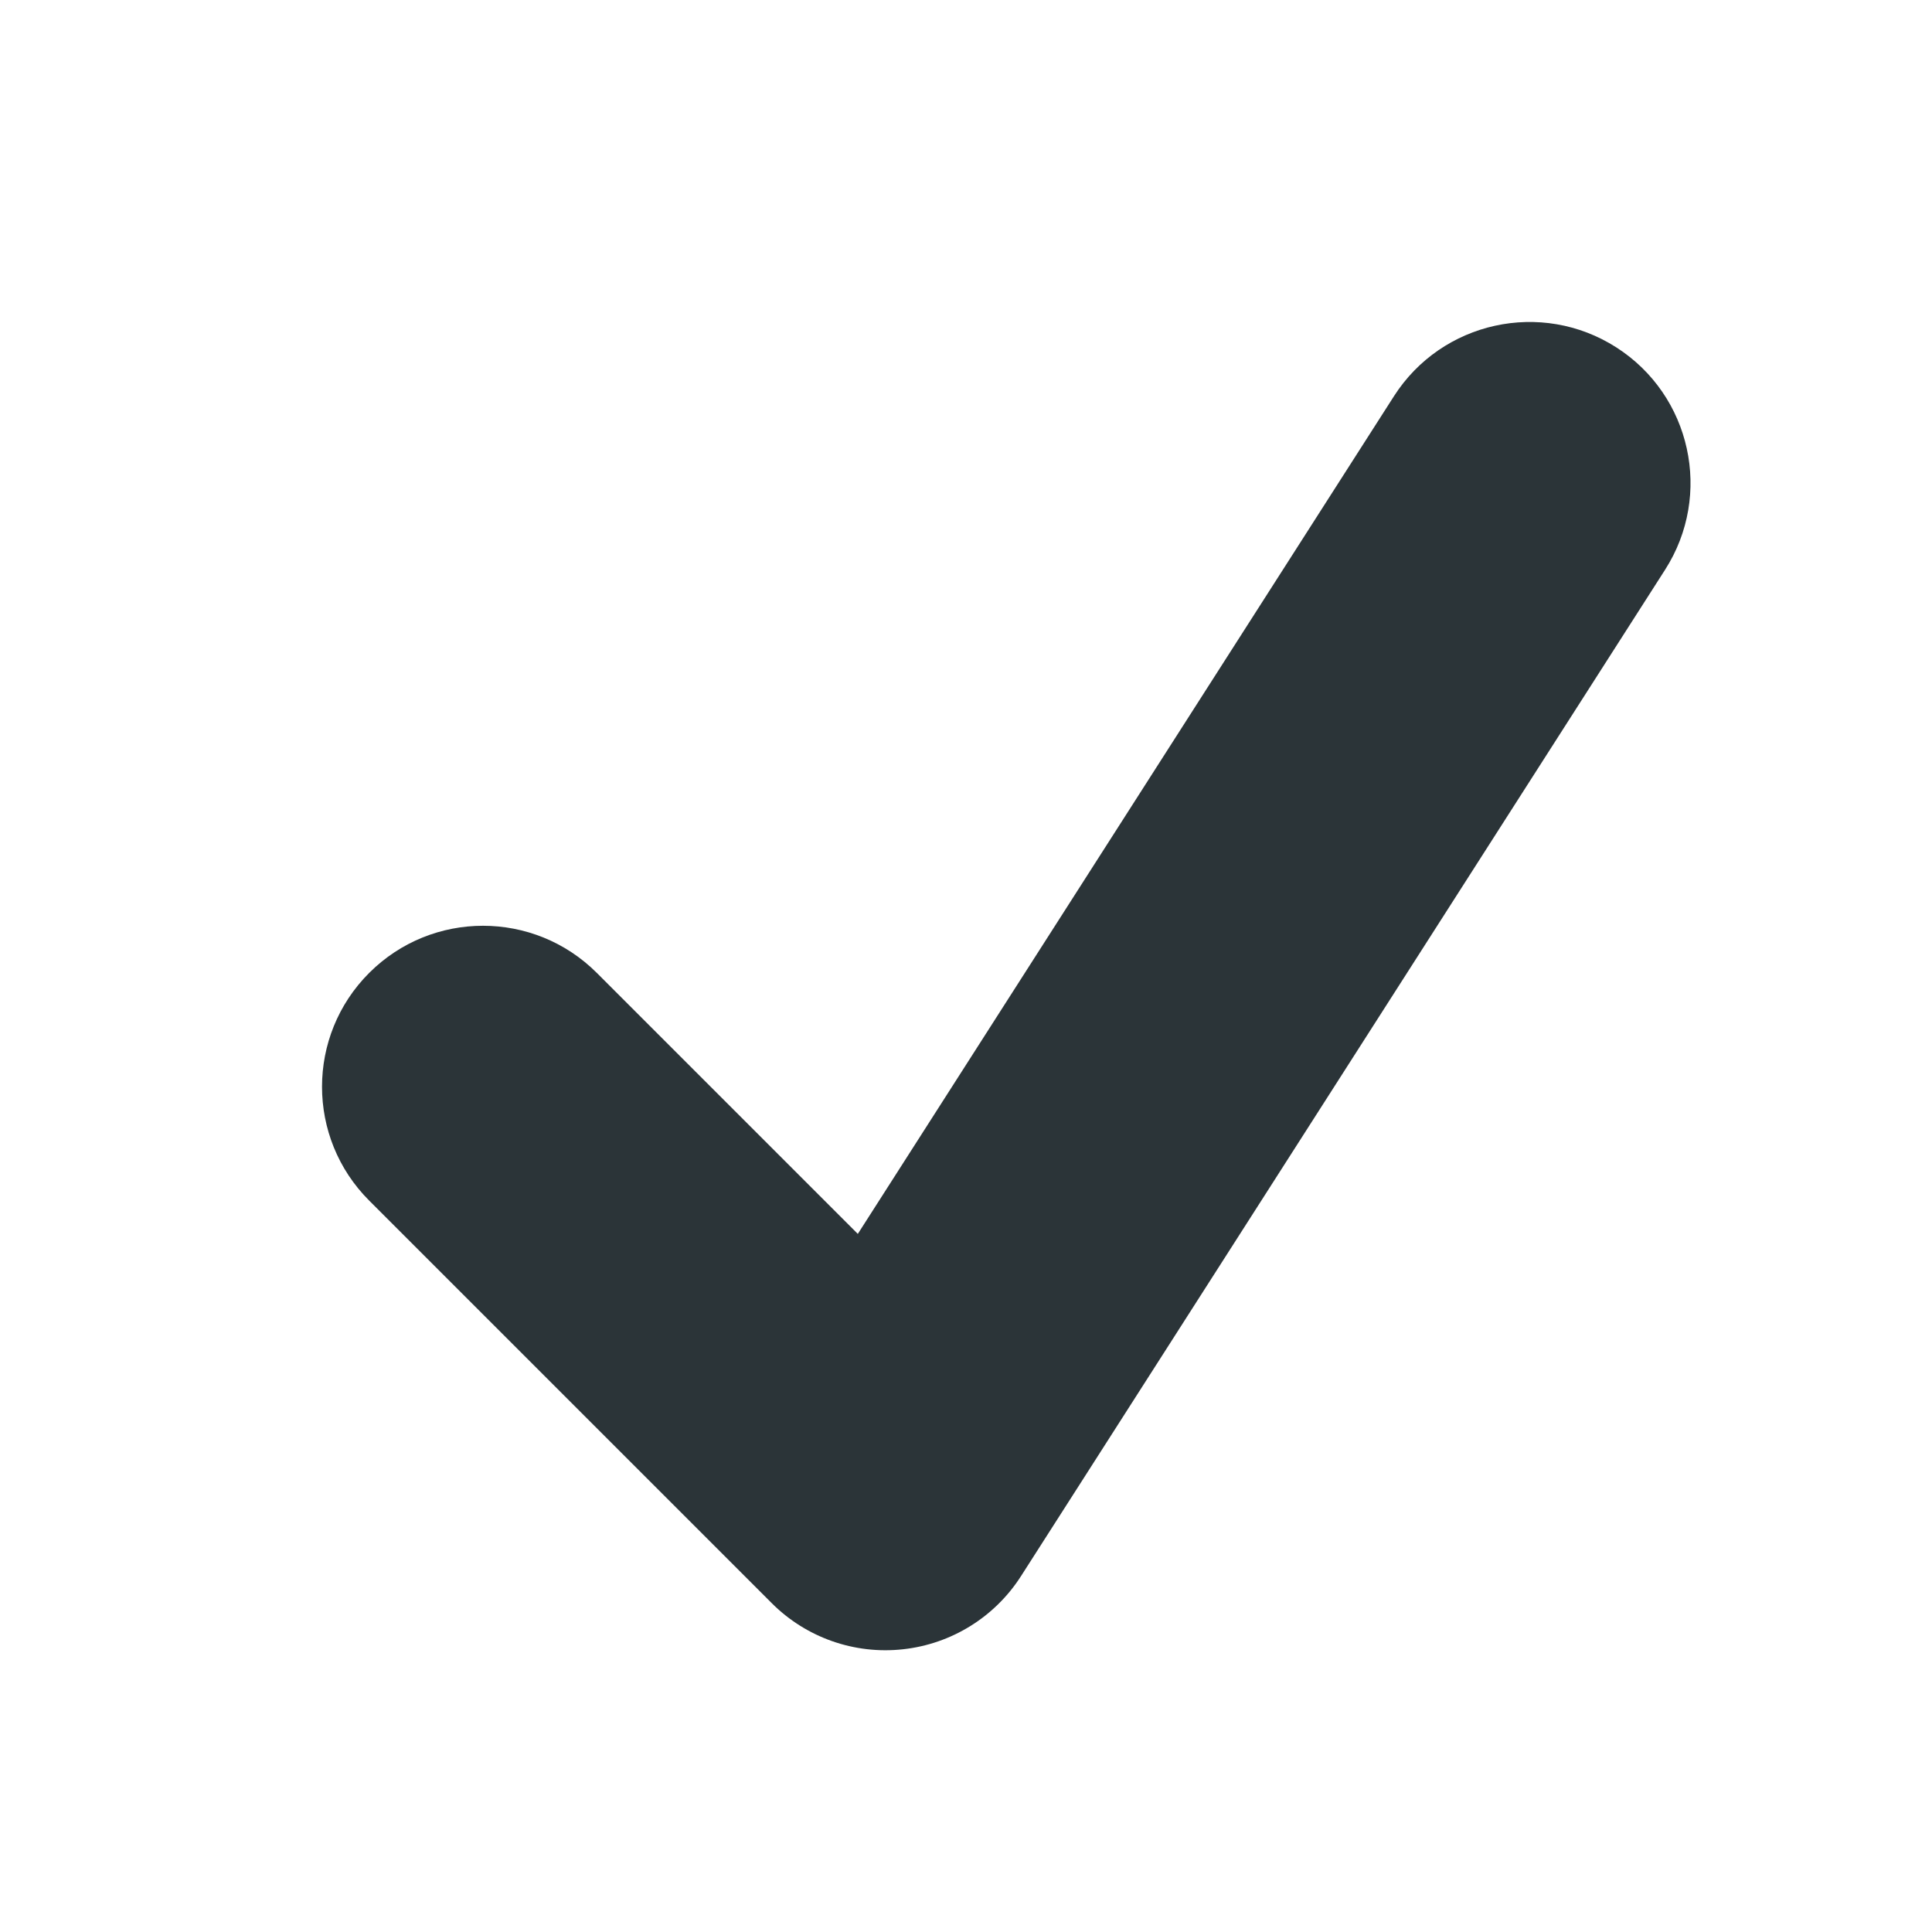 <svg width="24" height="24" viewBox="0 0 24 24" fill="none" xmlns="http://www.w3.org/2000/svg">
<path fill-rule="evenodd" clip-rule="evenodd" d="M20.078 4.315C21.009 4.911 21.28 6.148 20.684 7.078L12.684 19.578C12.358 20.088 11.818 20.423 11.216 20.488C10.614 20.554 10.014 20.343 9.586 19.914L4.586 14.914C3.805 14.133 3.805 12.867 4.586 12.086C5.367 11.305 6.633 11.305 7.414 12.086L10.656 15.328L17.316 4.922C17.911 3.992 19.148 3.72 20.078 4.315Z" fill="#2B3438"/>
</svg>

